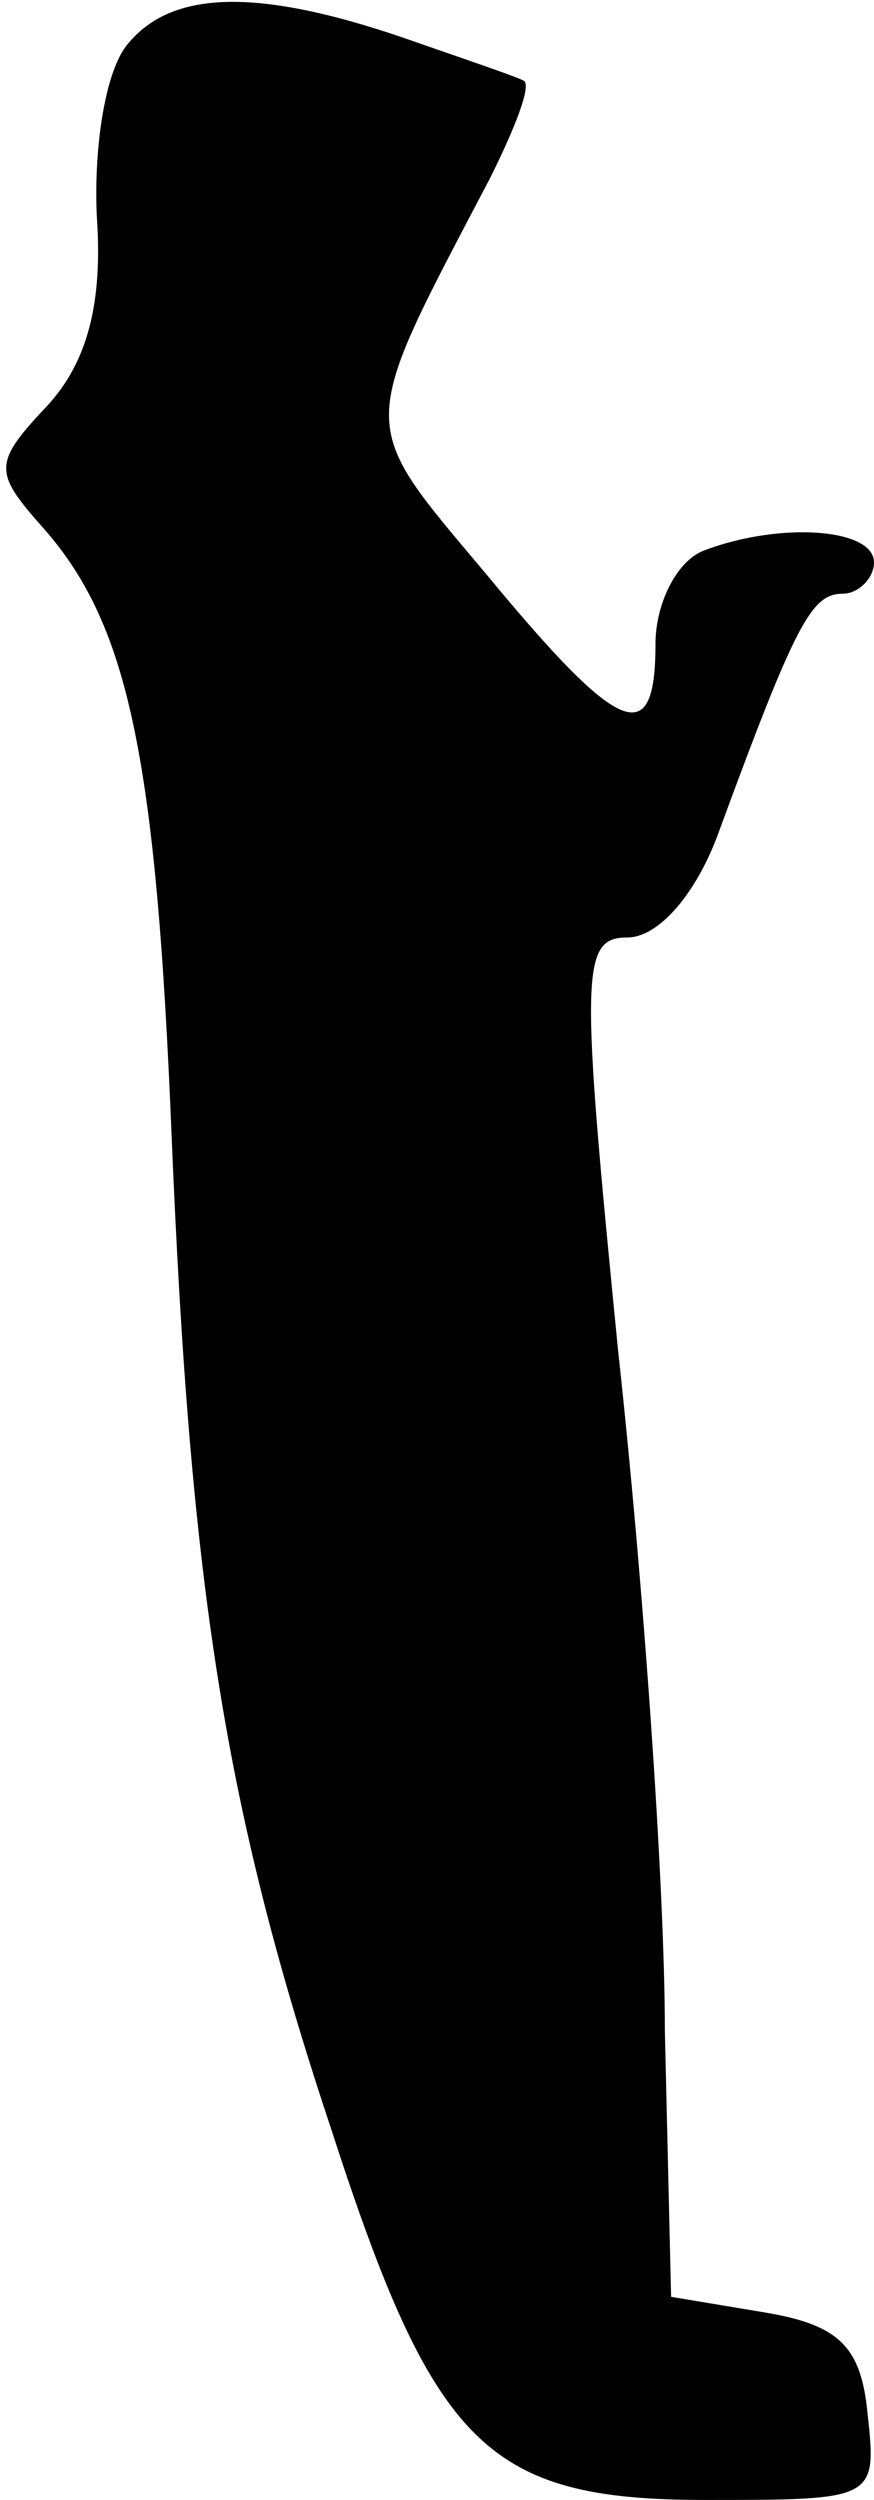 <?xml version="1.0" standalone="no"?>
<!DOCTYPE svg PUBLIC "-//W3C//DTD SVG 20010904//EN"
 "http://www.w3.org/TR/2001/REC-SVG-20010904/DTD/svg10.dtd">
<svg version="1.0" xmlns="http://www.w3.org/2000/svg"
 width="28pt" height="80pt" viewBox="0 0 28 80"
 preserveAspectRatio="xMidYMid meet">
<g transform="translate(0,80) scale(0.1,-0.1)"
fill="#000000" stroke="none">
<path fill="#000000" stroke="none" d="M41 786 c-7 -8 -11 -32 -10 -55 2 -28
-3 -47 -16 -61 -17 -18 -17 -21 -2 -38 28 -31 37 -73 42 -196 6 -144 17 -215
51 -317 33 -102 50 -119 120 -119 54 0 55 0 52 27 -2 22 -9 29 -33 33 l-30 5
-2 85 c0 47 -7 145 -15 218 -12 121 -12 132 3 132 10 0 22 14 29 33 25 68 30
77 40 77 5 0 10 5 10 10 0 11 -30 13 -54 4 -9 -3 -16 -17 -16 -30 0 -34 -11
-30 -54 22 -42 50 -42 45 1 127 8 16 13 29 11 31 -1 1 -19 7 -39 14 -47 16
-74 15 -88 -2z"/>
</g>
</svg>
